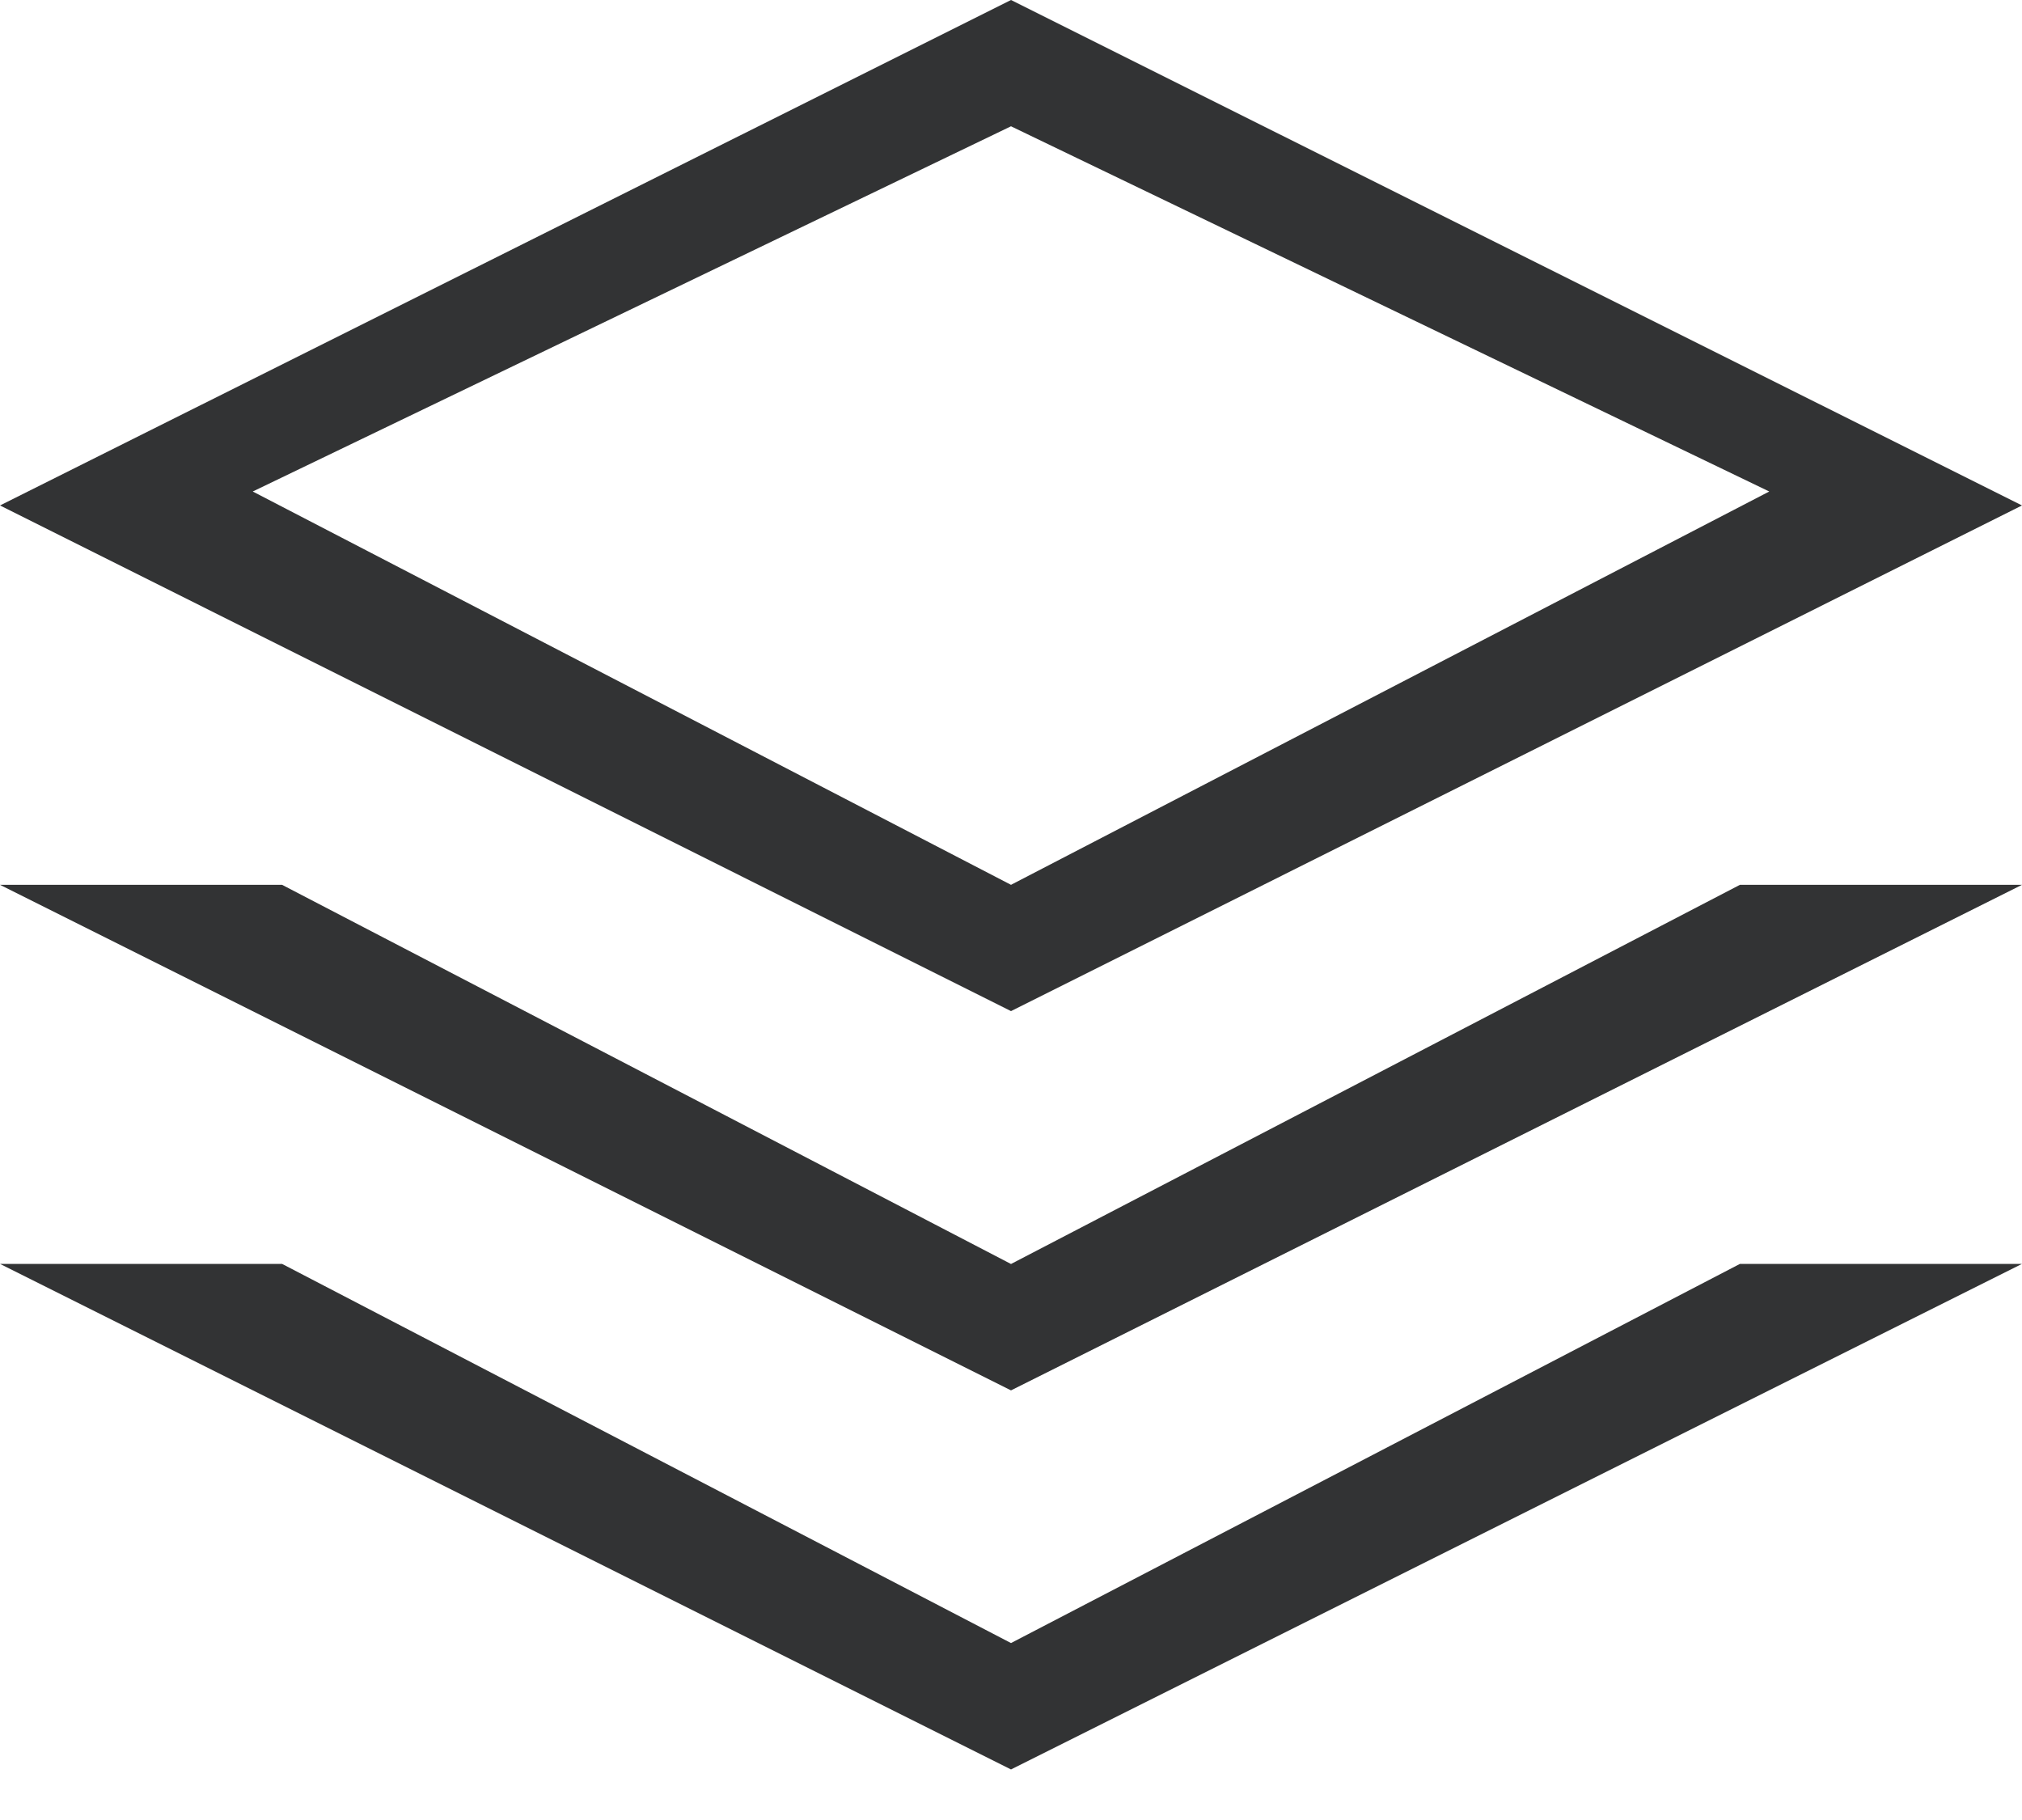 <svg xmlns="http://www.w3.org/2000/svg" width="20" height="18" viewBox="0 0 20 18">
  <path fill="#323334" d="M796,1078.751 L798.79,1078.751 L806,1082.501 L813.21,1078.751 L816,1078.751 L806,1083.751 L796,1078.751 Z M796,1074.999 L806,1070 L816,1074.999 L806,1080 L796,1074.999 Z M806,1071.249 L798.5,1074.861 L806,1078.751 L813.5,1074.861 L806,1071.249 Z M806,1086.25 L813.21,1082.5 L816,1082.5 L806,1087.5 L796,1082.5 L798.79,1082.5 L806,1086.25 Z" transform="translate(-796 -1070)"/>
</svg>
